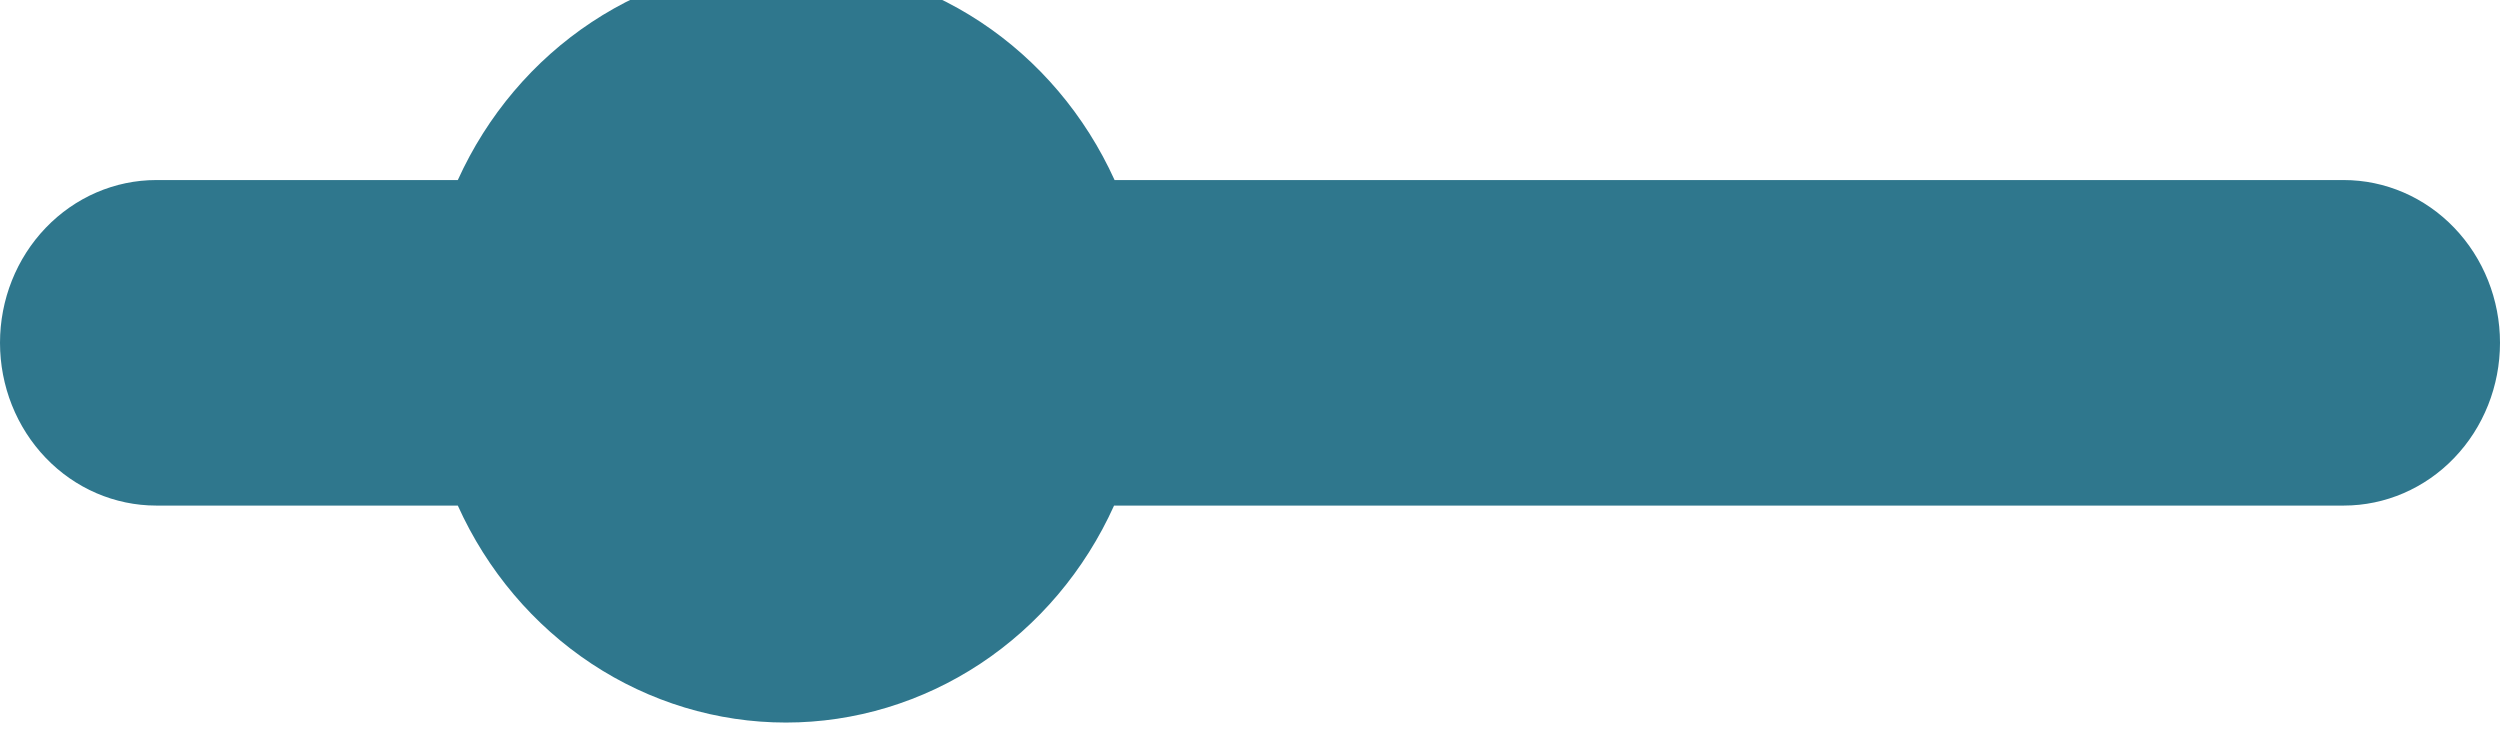 <svg width="48" height="14" viewBox="0 0 48 14" fill="none" xmlns="http://www.w3.org/2000/svg" xmlns:xlink="http://www.w3.org/1999/xlink">
<path d="M15.09,-0.709C13.769,-0.707 12.476,-0.314 11.361,0.424C10.246,1.161 9.354,2.213 8.79,3.457L3,3.457C2.204,3.457 1.441,3.787 0.879,4.373C0.316,4.959 0,5.753 0,6.582L0,6.582C0,7.411 0.316,8.206 0.879,8.792C1.441,9.378 2.204,9.707 3,9.707L8.79,9.707C9.352,10.953 10.243,12.006 11.359,12.744C12.475,13.481 13.769,13.873 15.09,13.873C16.411,13.873 17.705,13.481 18.821,12.744C19.937,12.006 20.828,10.953 21.39,9.707L45,9.707C45.796,9.707 46.559,9.378 47.121,8.792C47.684,8.206 48,7.411 48,6.582C48,5.753 47.684,4.959 47.121,4.373C46.559,3.787 45.796,3.457 45,3.457L21.4,3.457C20.835,2.212 19.942,1.159 18.825,0.421C17.708,-0.316 16.413,-0.709 15.09,-0.709L15.09,-0.709Z" fill="#2F778D"/>
</svg>
